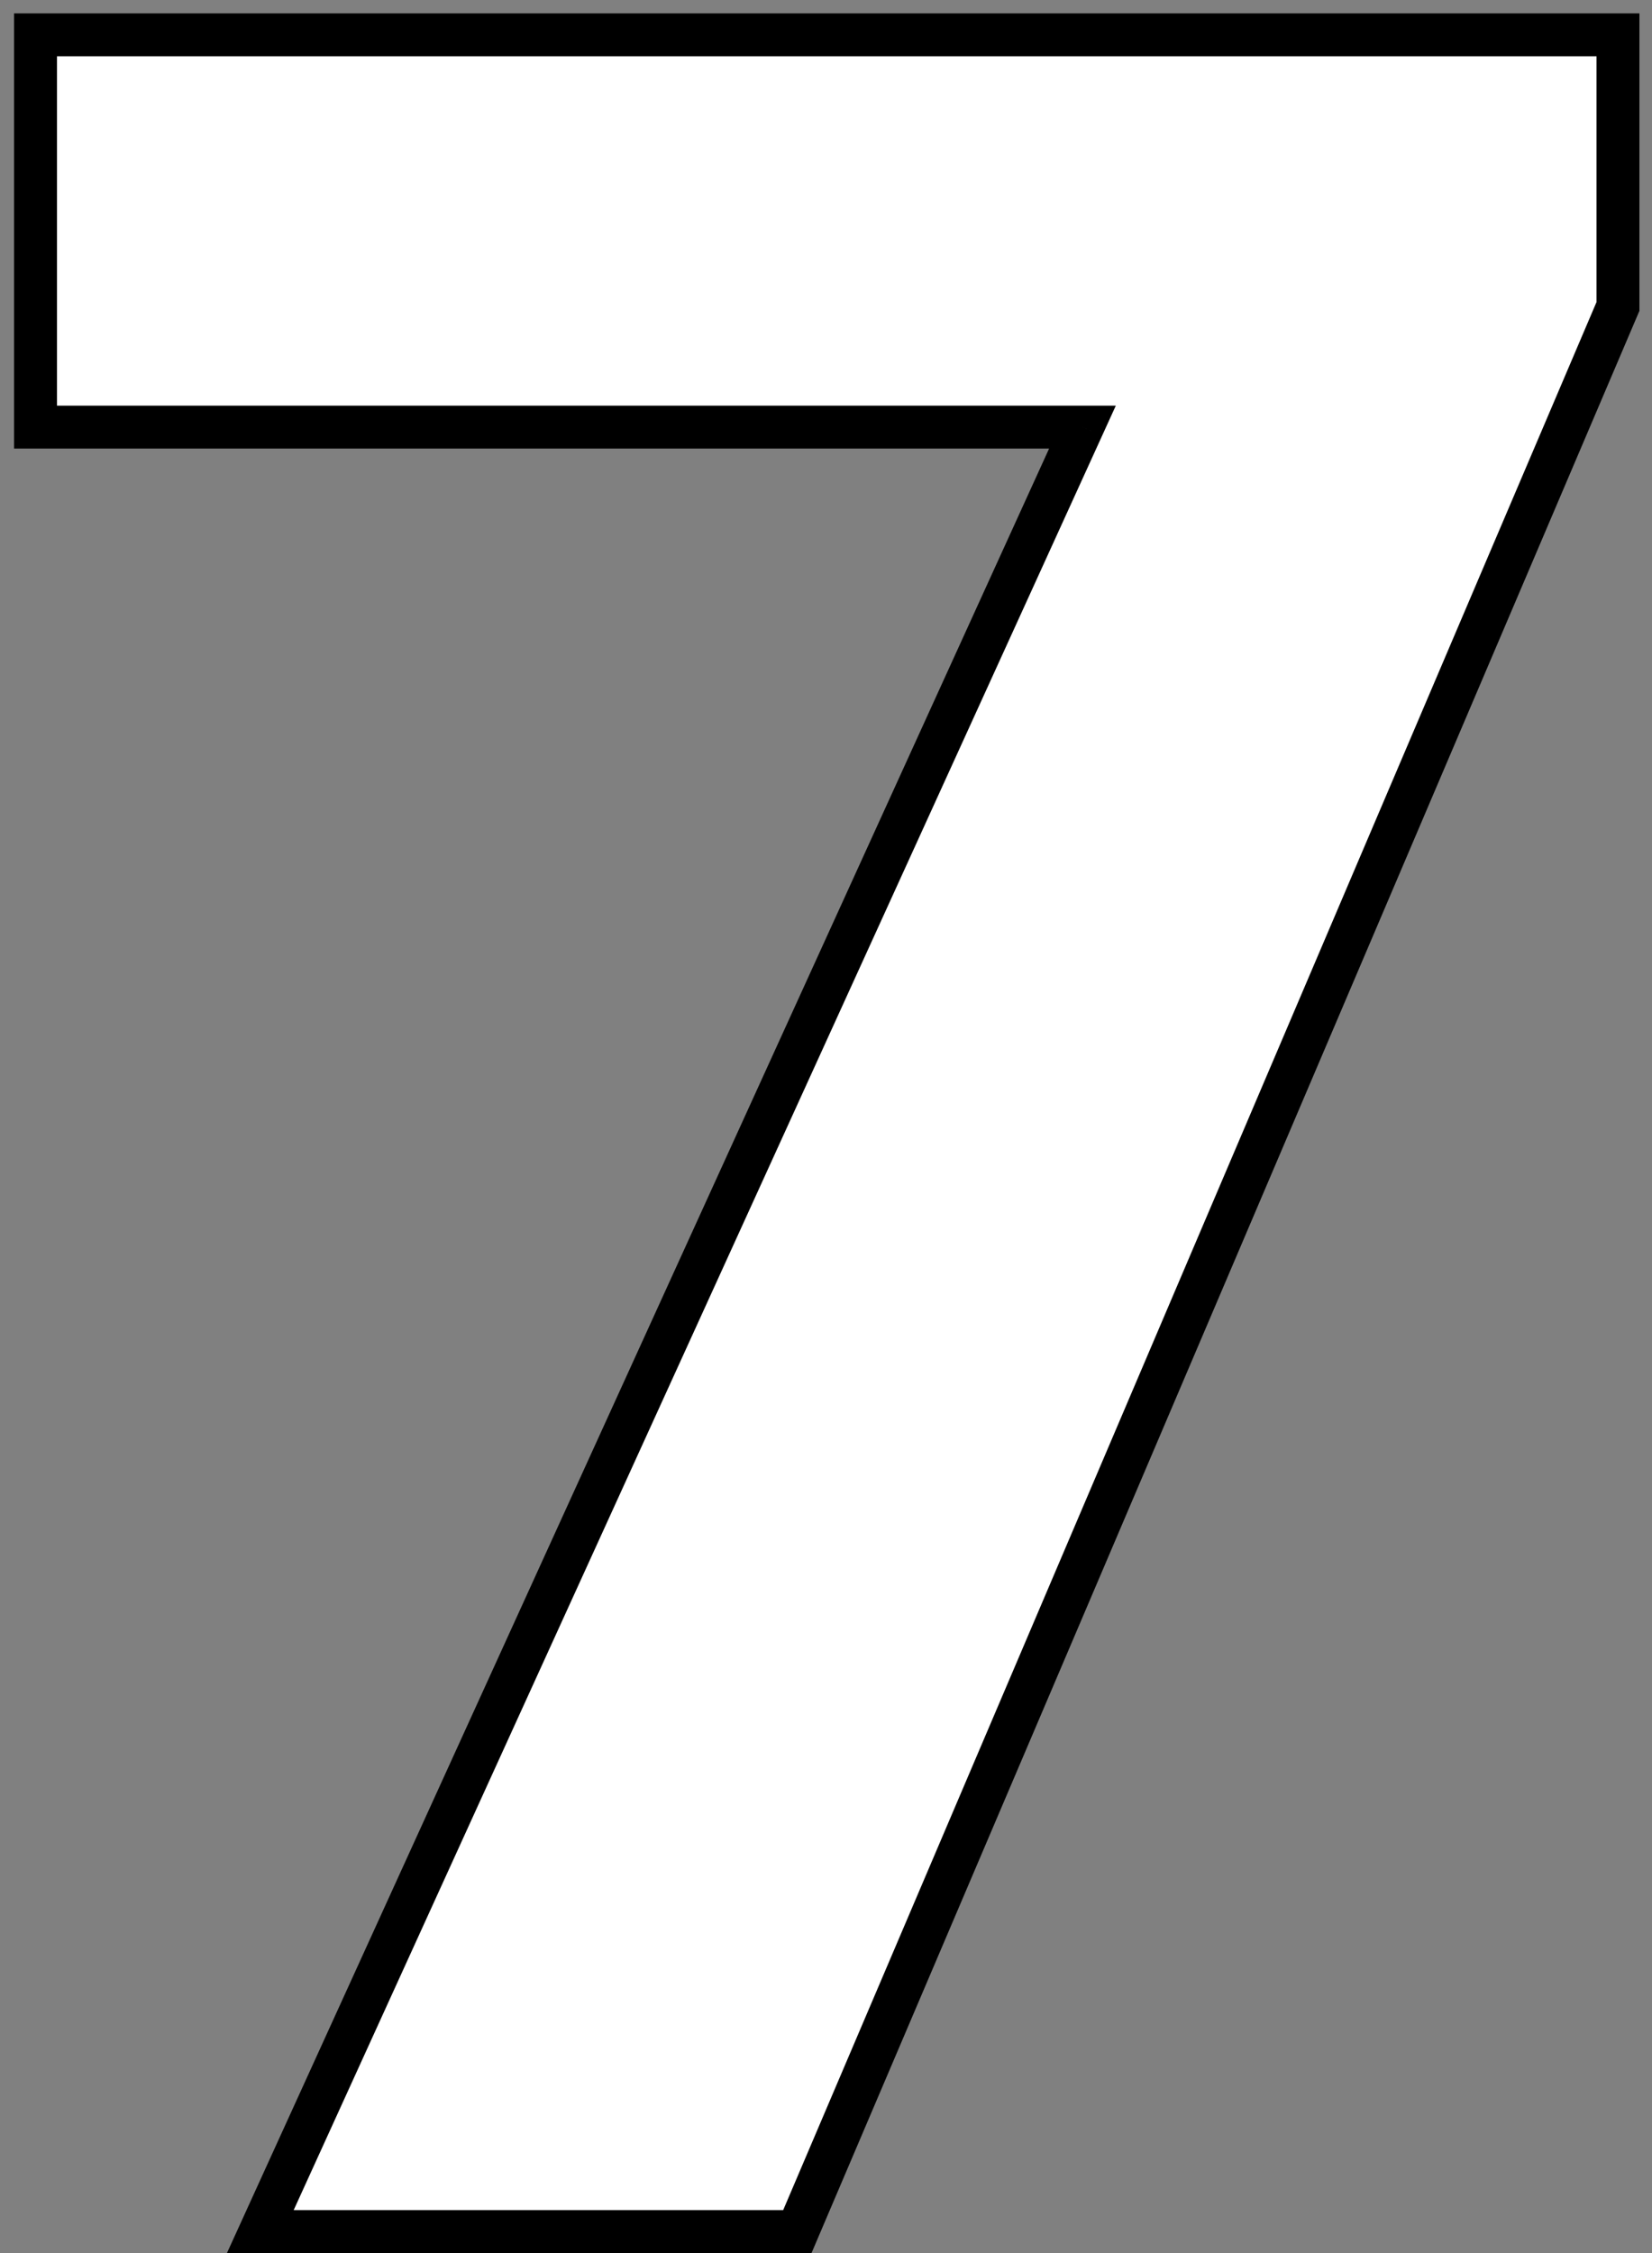 <svg width="77" height="105" viewBox="0 0 77 105" fill="none" xmlns="http://www.w3.org/2000/svg">
<rect x="0" y="0" width="77" height="105" fill="#808080" stroke="none"/>
<path d="M75.414 14.281L37.164 104H12.133L50.453 19.906H1.656V1.625H75.414V14.281Z" fill="white"/>
<path d="M75.414 14.281L76.334 14.673L76.414 14.486V14.281H75.414ZM37.164 104V105H37.825L38.084 104.392L37.164 104ZM12.133 104L11.223 103.585L10.578 105H12.133V104ZM50.453 19.906L51.363 20.321L52.008 18.906H50.453V19.906ZM1.656 19.906H0.656V20.906H1.656V19.906ZM1.656 1.625V0.625H0.656V1.625H1.656ZM75.414 1.625H76.414V0.625H75.414V1.625ZM74.494 13.889L36.244 103.608L38.084 104.392L76.334 14.673L74.494 13.889ZM37.164 103H12.133V105H37.164V103ZM13.043 104.415L51.363 20.321L49.543 19.492L11.223 103.585L13.043 104.415ZM50.453 18.906H1.656V20.906H50.453V18.906ZM2.656 19.906V1.625H0.656V19.906H2.656ZM1.656 2.625H75.414V0.625H1.656V2.625ZM74.414 1.625V14.281H76.414V1.625H74.414Z" fill="black"/>
</svg>
